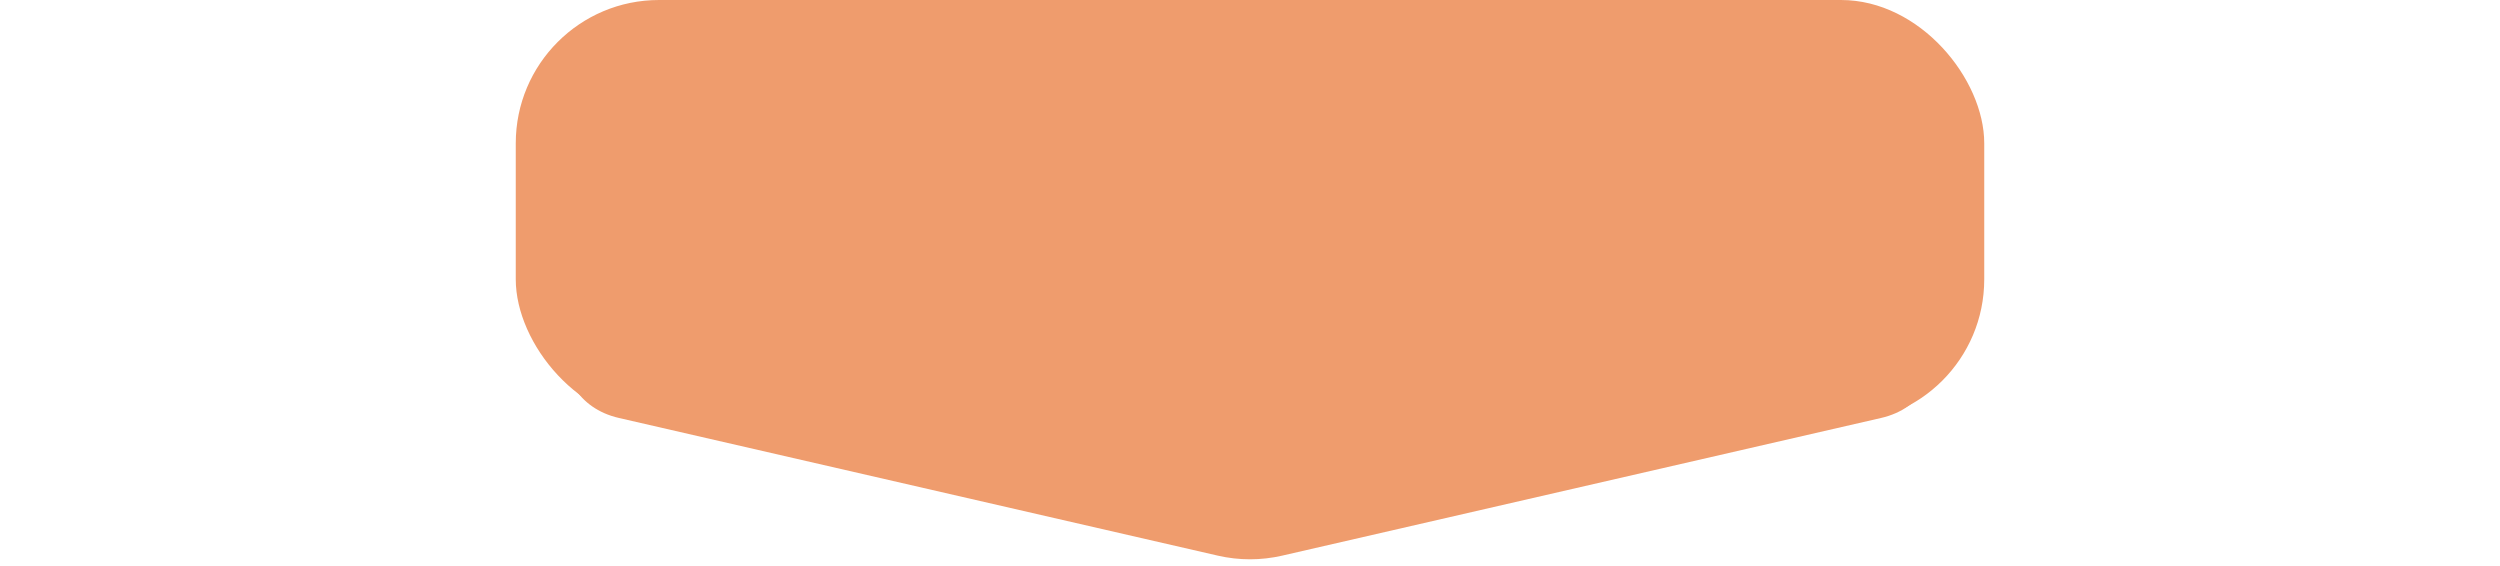 <svg width="349" height="79" viewBox="0 0 349 79" fill="none" xmlns="http://www.w3.org/2000/svg">
<rect x="72" width="205" height="59" rx="20" fill="#EF9C6D"/>
<path d="M170.019 77.57C172.968 78.248 176.032 78.248 178.981 77.57L262.606 58.346C274.209 55.678 272.271 38.6 260.365 38.6H88.635C76.729 38.6 74.791 55.678 86.394 58.346L170.019 77.57Z" fill="#EF9C6D"/>
</svg>
